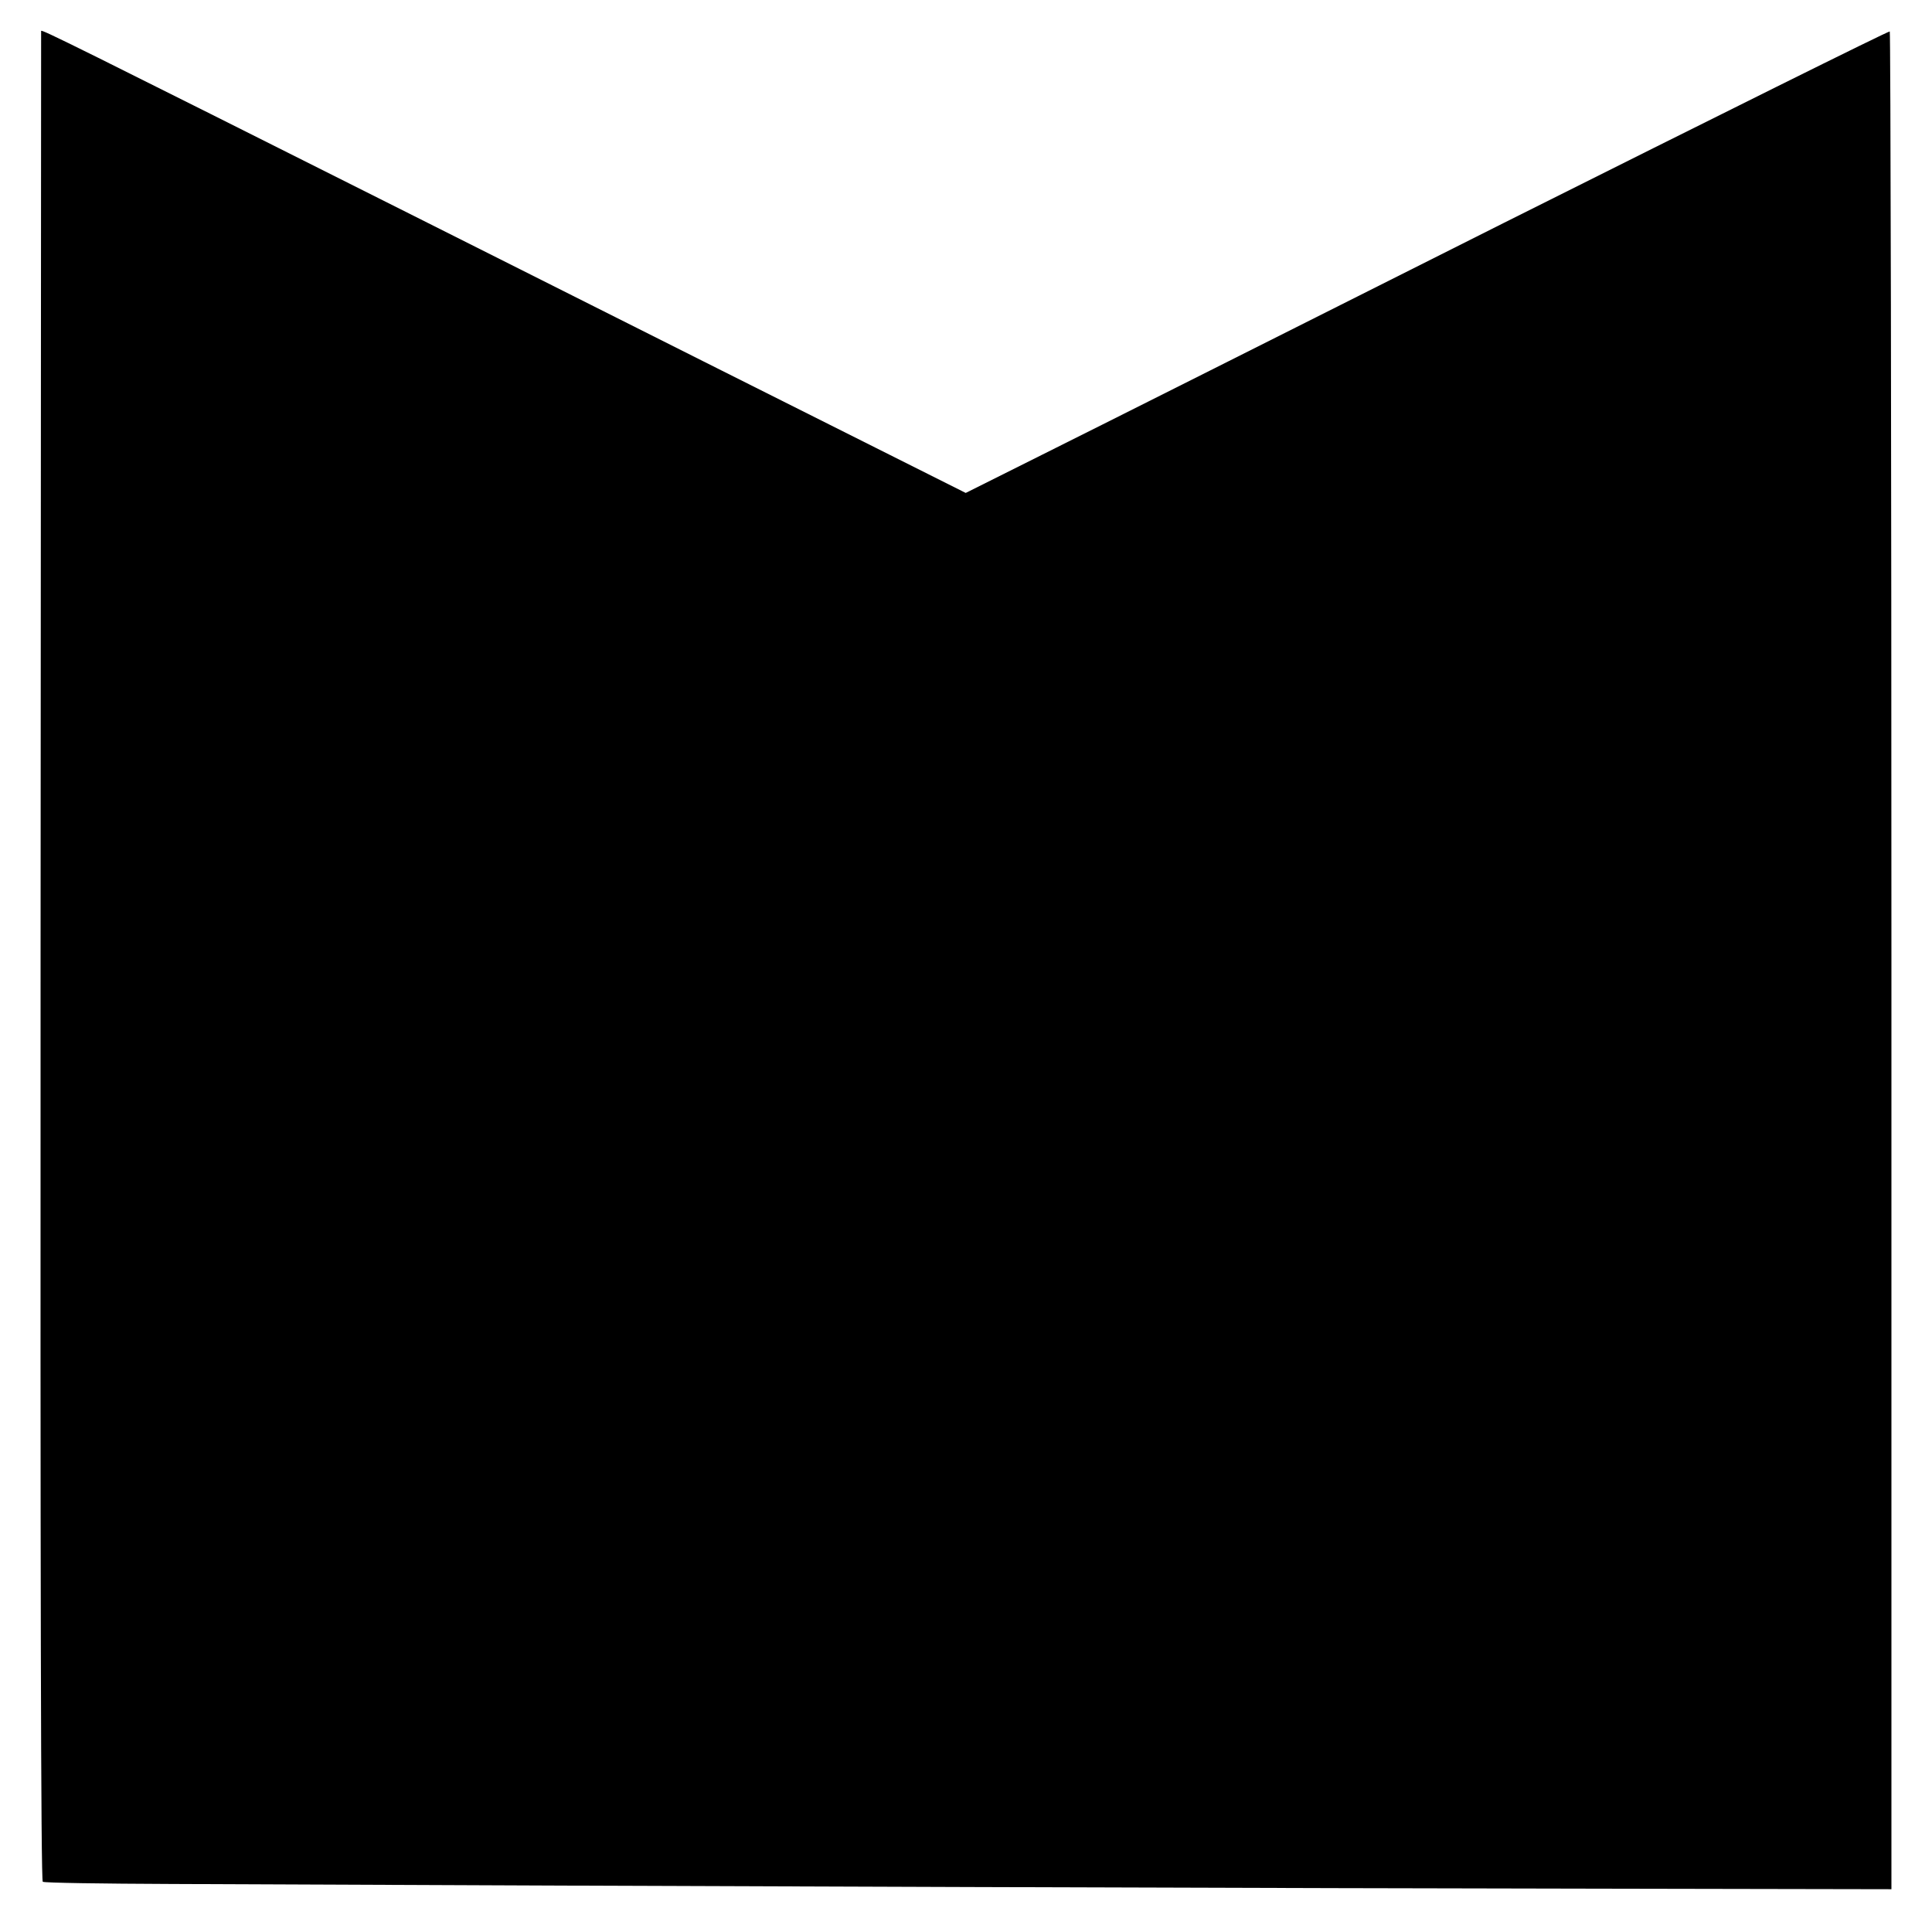 <?xml version="1.0" standalone="no"?>
<!DOCTYPE svg PUBLIC "-//W3C//DTD SVG 20010904//EN"
 "http://www.w3.org/TR/2001/REC-SVG-20010904/DTD/svg10.dtd">
<svg version="1.0" xmlns="http://www.w3.org/2000/svg"
 width="700pt" height="700pt" viewBox="0 0 700 700"
 preserveAspectRatio="xMidYMid meet">
<g transform="translate(0,700) scale(0.1,-0.1)"
fill="#000000" stroke="none">
<path d="M149 6888 c0 -2 -1 -1510 -2 -3351 -1 -2224 1 -3351 8 -3355 6 -4
215 -7 465 -8 1766 -8 4256 -16 5159 -17 l1074 -2 0 3363 c0 1849 -3 3365 -6
3368 -3 3 -632 -310 -1399 -694 -766 -385 -1518 -763 -1671 -839 l-278 -139
-327 164 c-180 90 -931 467 -1669 838 -1255 630 -1352 678 -1354 672z"/>
</g>
</svg>
